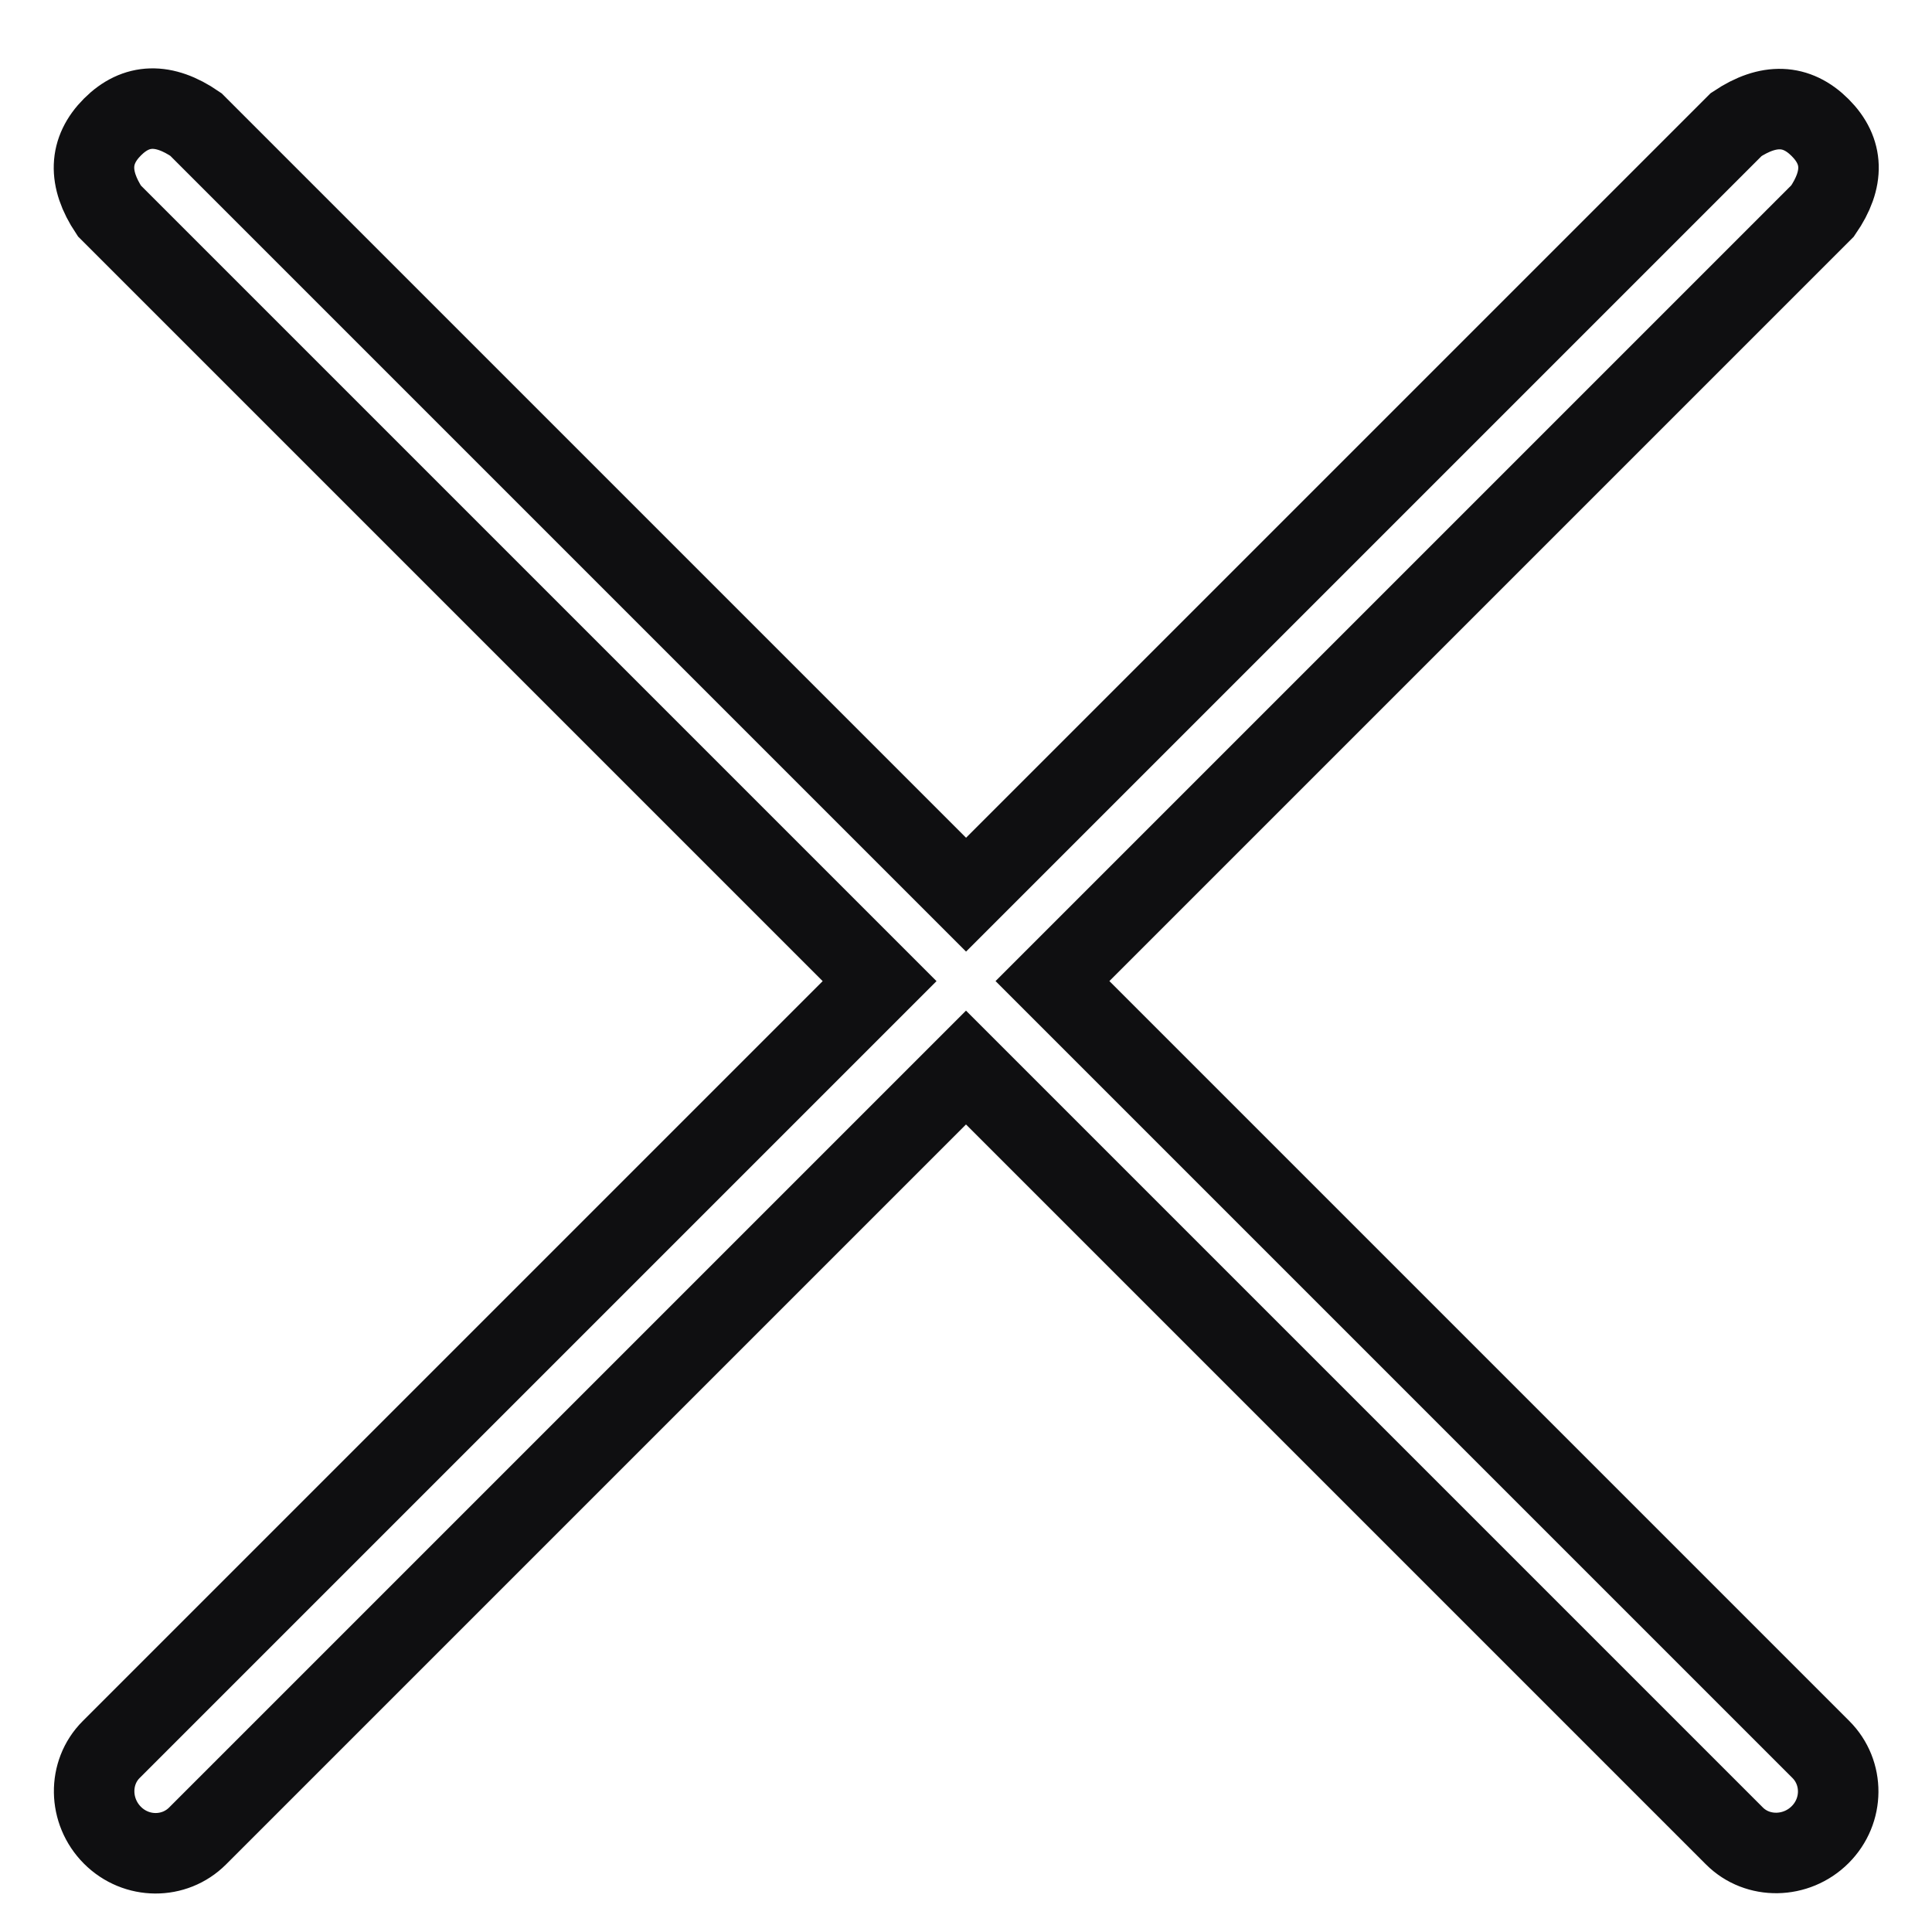 <?xml version="1.0" encoding="UTF-8"?>
<svg width="24px" height="24px" viewBox="0 0 24 24" version="1.1" xmlns="http://www.w3.org/2000/svg" xmlns:xlink="http://www.w3.org/1999/xlink">
    <g id="Master-Subpage---Approved" stroke="none" stroke-width="1" fill="" fill-rule="evenodd">
        <g id="Media-Gallery-Lightbox" transform="translate(-18, -18)" fill="" fill-rule="nonzero" stroke="#0F0F11">
            <g id="Group-4">
                <path d="M29.241,29.428 L29.241,15.898 C29.336,15.424 29.591,15.188 30.005,15.188 C30.42,15.188 30.672,15.424 30.759,15.898 L30.759,29.428 L44.259,29.428 C44.666,29.428 45,29.762 45,30.182 C45,30.602 44.666,30.947 44.259,30.947 L30.759,30.947 L30.759,44.447 C30.759,44.854 30.425,45.188 30.005,45.188 C29.585,45.188 29.241,44.854 29.241,44.447 L29.241,30.947 L15.71,30.947 C15.237,30.852 15,30.597 15,30.182 C15,29.767 15.237,29.516 15.71,29.428 L29.241,29.428 Z" id="Combined-Shape" transform="translate(30, 30.188) rotate(45) translate(-30, -30.188) "></path>
            </g>
        </g>
    </g>
</svg>
